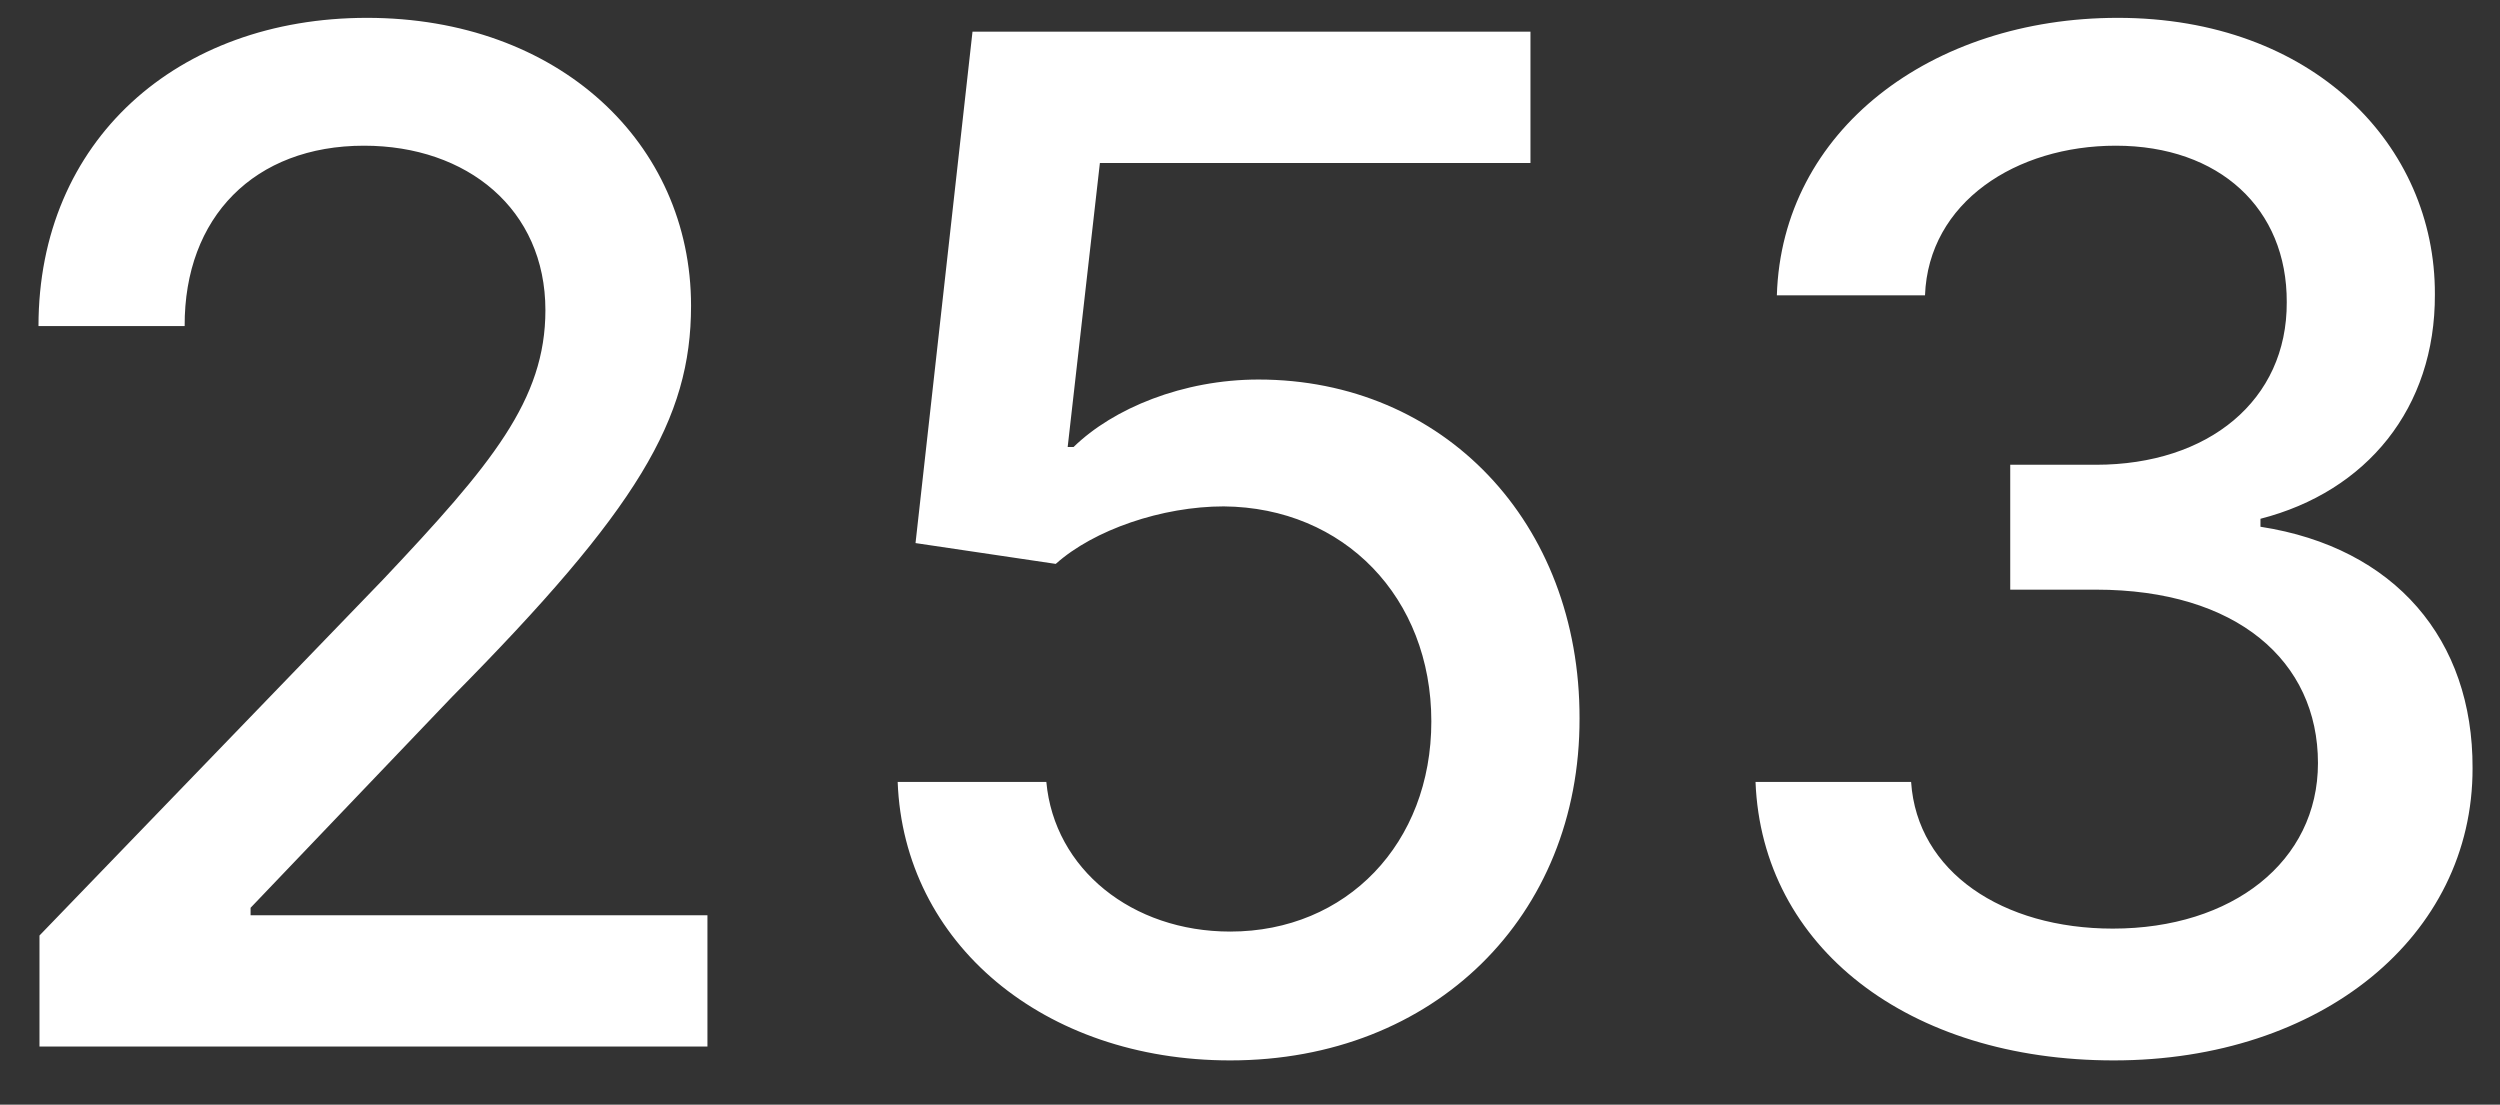 <svg width="43" height="19" viewBox="0 0 43 19" fill="none" xmlns="http://www.w3.org/2000/svg">
<rect x="0" y="0" width="43" height="19" fill="#333333" stroke="none"/>
<path d="M0.679 18H12.168V15.742H4.31V15.614L7.778 11.983C10.974 8.753 11.886 7.21 11.886 5.259C11.886 2.455 9.602 0.307 6.312 0.307C3.048 0.307 0.662 2.42 0.662 5.608H3.176C3.168 3.733 4.378 2.506 6.261 2.506C8.034 2.506 9.381 3.597 9.381 5.335C9.381 6.878 8.46 7.986 6.585 9.972L0.679 16.091V18ZM21.159 18.239C24.671 18.239 27.176 15.758 27.168 12.358C27.176 8.983 24.824 6.528 21.645 6.528C20.349 6.528 19.148 7.023 18.466 7.688H18.364L18.918 2.804H26.324V0.545H16.727L15.747 9.341L18.159 9.699C18.815 9.111 19.991 8.71 21.048 8.71C23.119 8.727 24.619 10.278 24.619 12.409C24.619 14.506 23.162 16.023 21.159 16.023C19.472 16.023 18.134 14.949 17.997 13.449H15.44C15.543 16.227 17.954 18.239 21.159 18.239ZM36.357 18.239C39.92 18.239 42.536 16.108 42.528 13.21C42.536 11.003 41.198 9.418 38.88 9.06V8.923C40.704 8.455 41.889 7.023 41.88 5.062C41.889 2.497 39.783 0.307 36.425 0.307C33.221 0.307 30.647 2.241 30.562 5.08H33.11C33.17 3.477 34.678 2.506 36.391 2.506C38.173 2.506 39.34 3.588 39.332 5.199C39.34 6.886 37.985 7.994 36.05 7.994H34.576V10.142H36.05C38.471 10.142 39.869 11.369 39.869 13.125C39.869 14.821 38.394 15.972 36.34 15.972C34.448 15.972 32.974 15 32.871 13.449H30.195C30.306 16.296 32.829 18.239 36.357 18.239Z" fill="white"/>
</svg>
